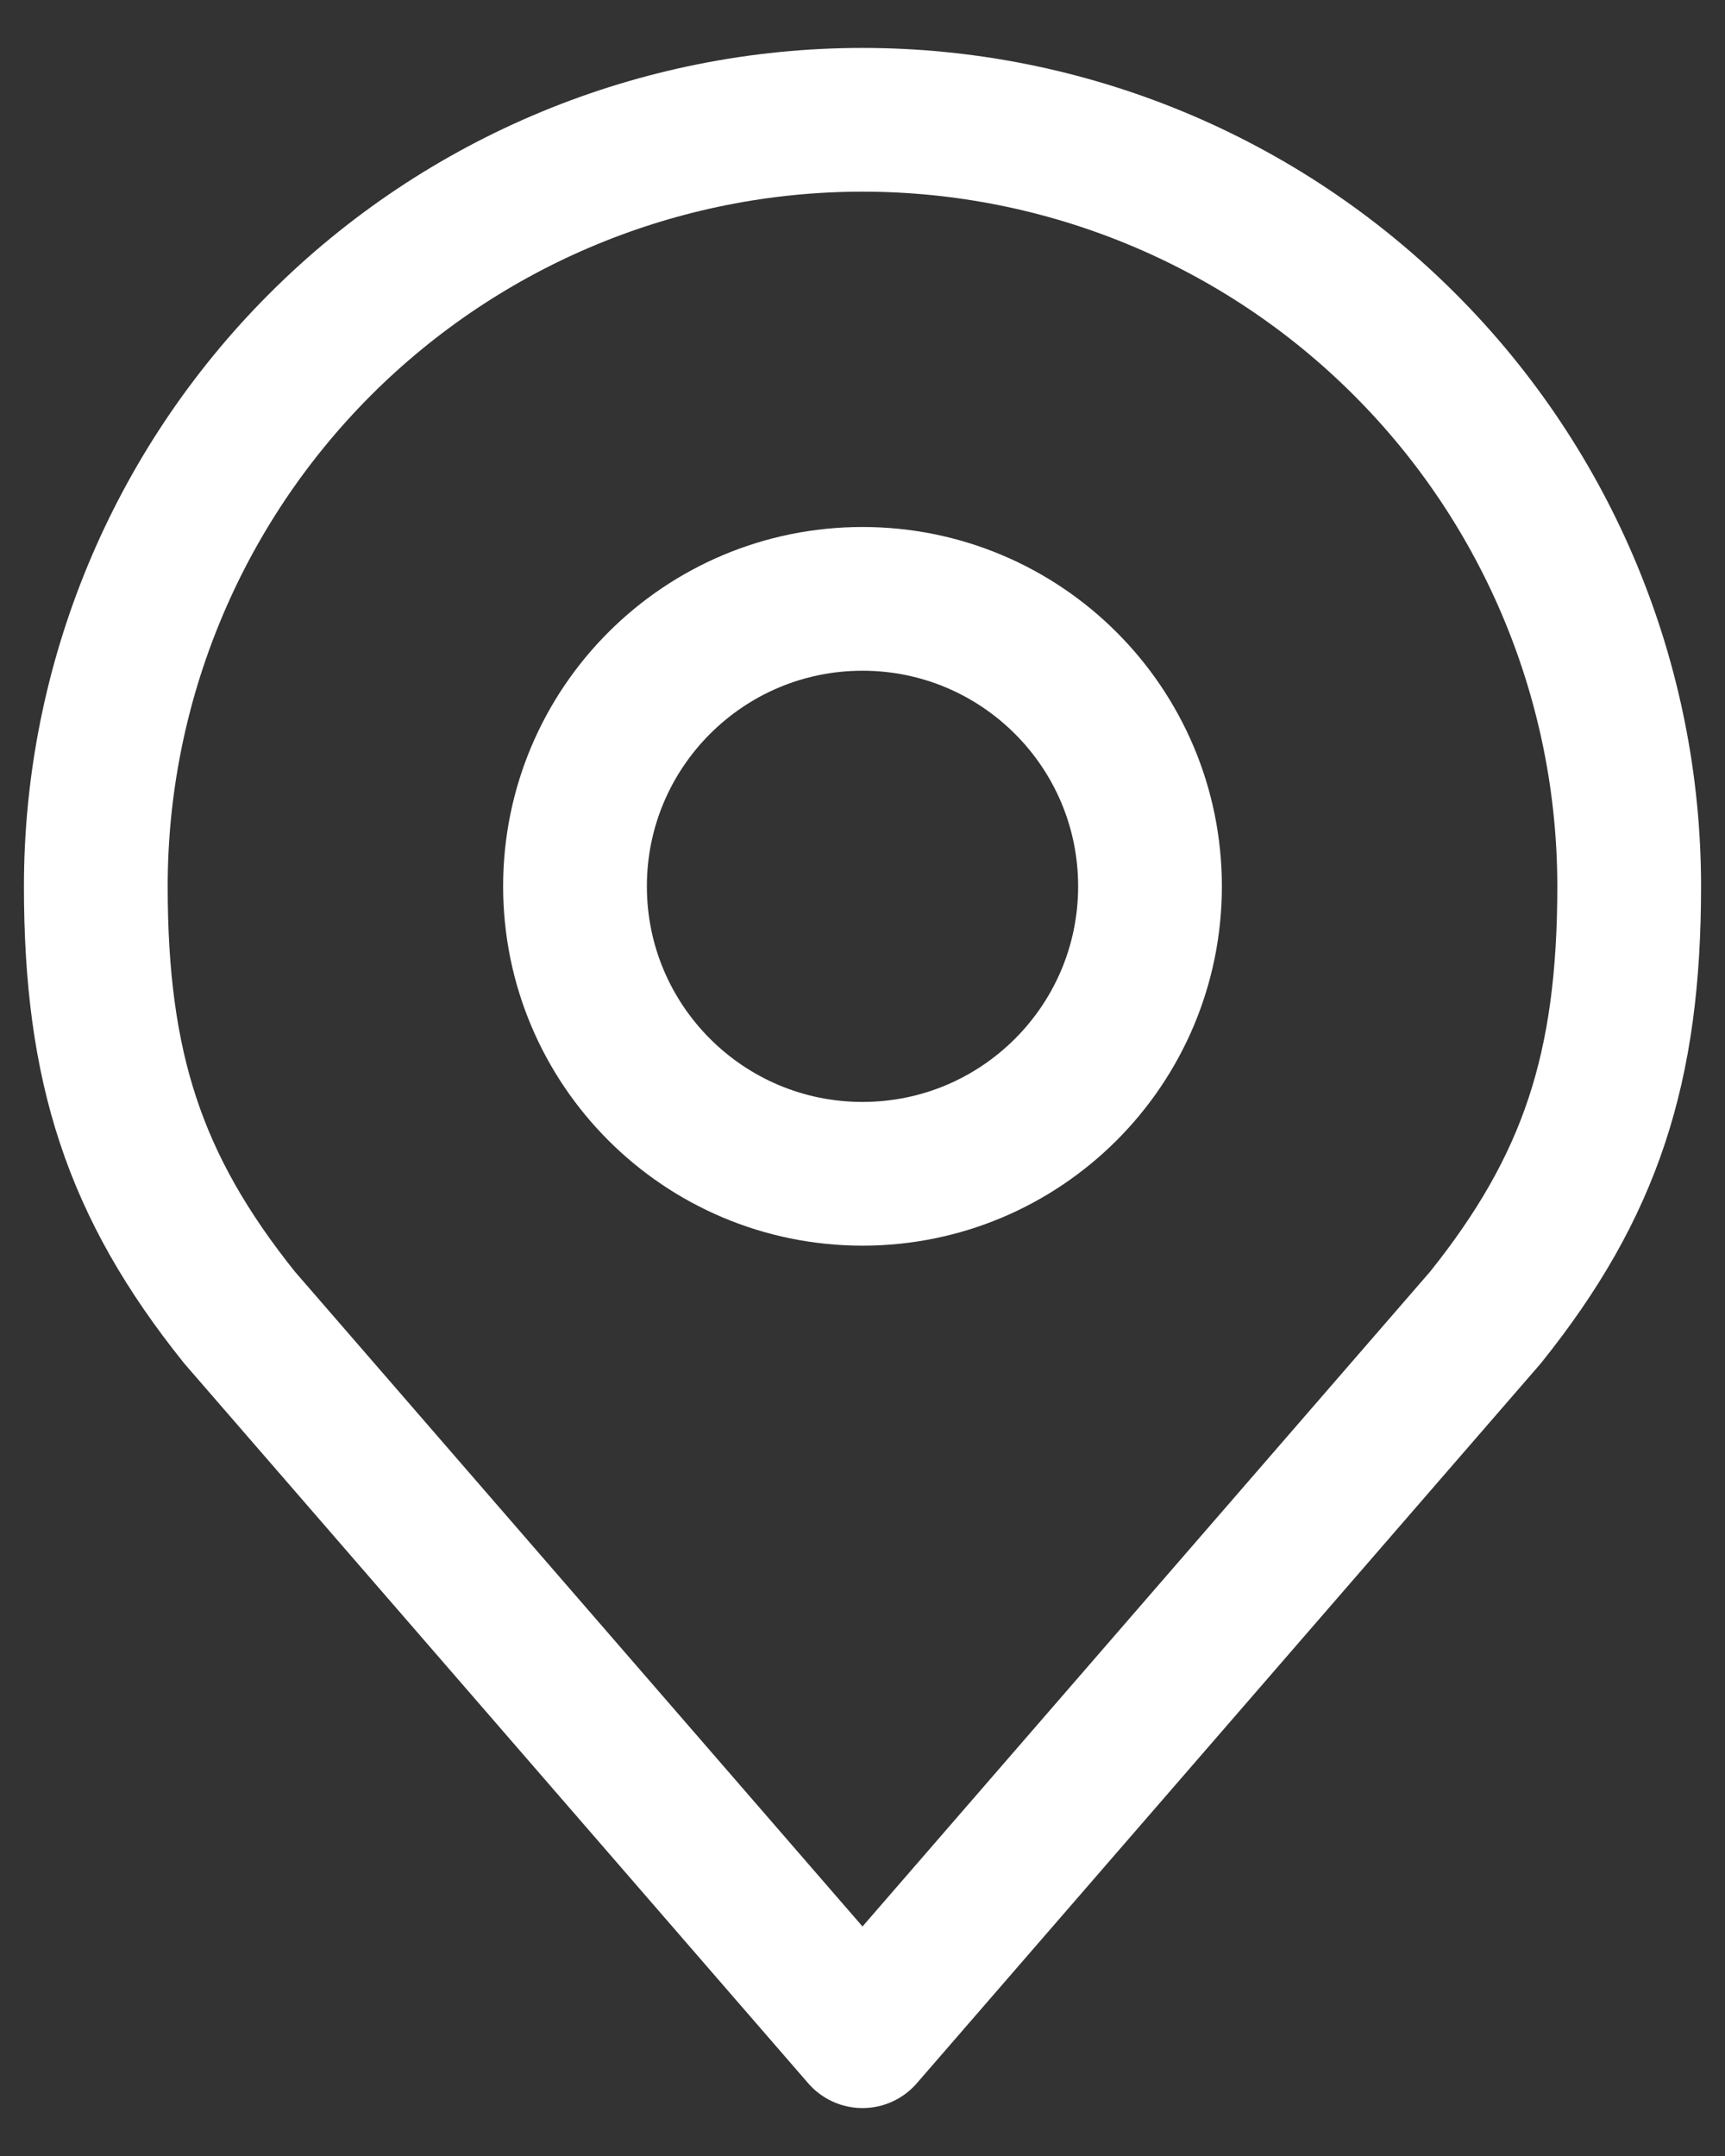 <svg width="24" height="30" viewBox="0 0 24 30" fill="none" xmlns="http://www.w3.org/2000/svg">
<rect x="0" y="0" width="24" height="30" fill="#333333" stroke="none"/>
<g id="akar-icons:location" clip-path="url(#clip0_242_574)">
<g id="Group">
<path id="Vector" d="M12 16.333C14.209 16.333 16 14.542 16 12.333C16 10.124 14.209 8.333 12 8.333C9.791 8.333 8 10.124 8 12.333C8 14.542 9.791 16.333 12 16.333Z" stroke="white" stroke-width="2" stroke-linecap="round" stroke-linejoin="round"/>
<path id="Vector_2" d="M12 1.667C9.171 1.667 6.458 2.79 4.457 4.791C2.457 6.791 1.333 9.504 1.333 12.333C1.333 14.856 1.869 16.507 3.333 18.333L12 28.333L20.667 18.333C22.131 16.507 22.667 14.856 22.667 12.333C22.667 9.504 21.543 6.791 19.542 4.791C17.542 2.79 14.829 1.667 12 1.667V1.667Z" stroke="white" stroke-width="2" stroke-linecap="round" stroke-linejoin="round"/>
</g>
</g>
<defs>
<clipPath id="clip0_242_574">
<rect width="24" height="30" fill="white"/>
</clipPath>
</defs>
</svg>
